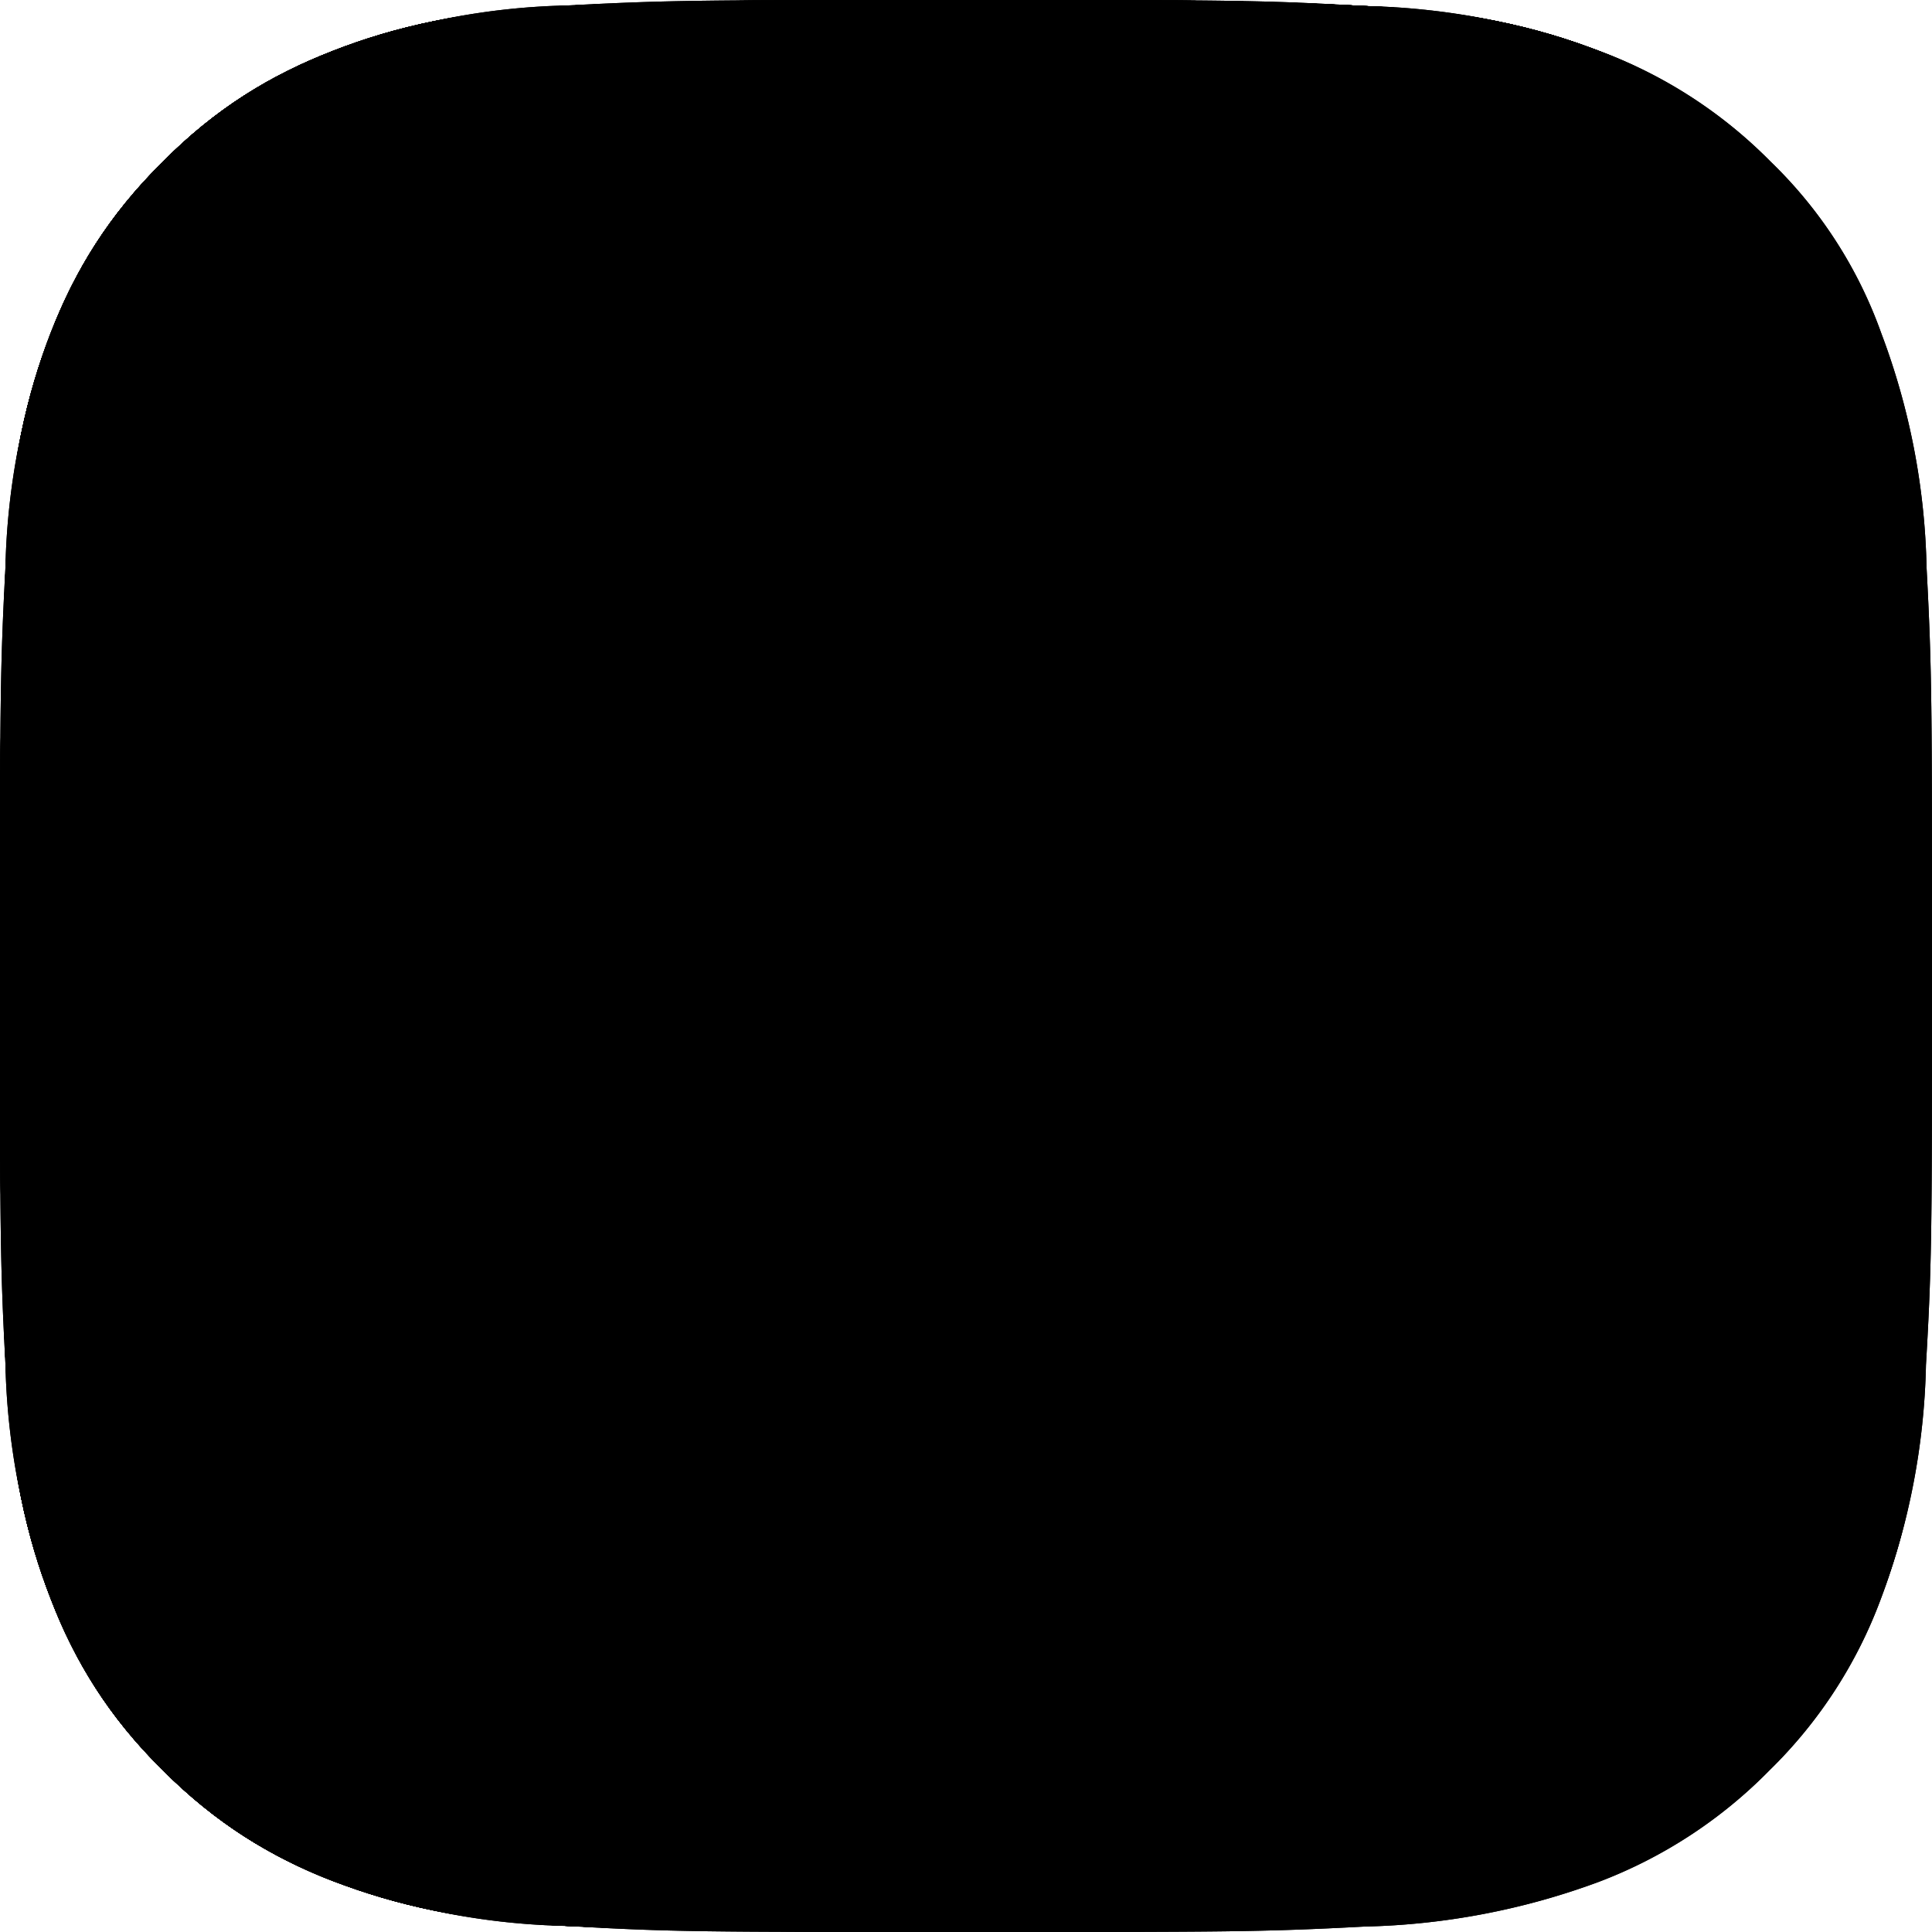<svg version="1.1" xmlns="http://www.w3.org/2000/svg" xmlns:xlink="http://www.w3.org/1999/xlink" width="32" height="32" viewBox="0 0 32 32">
    <title>Instagram</title>

    <defs>
        <g id="icon-instagram">
            <path d="M16 2.881c4.275 0 4.781 0.019 6.462 0.094 1.563 0.069 2.406 0.331 2.969 0.55 0.744 0.288 1.281 0.638 1.837 1.194 0.563 0.563 0.906 1.094 1.2 1.838 0.219 0.563 0.481 1.412 0.55 2.969 0.075 1.688 0.094 2.194 0.094 6.463s-0.019 4.781-0.094 6.463c-0.069 1.563-0.331 2.406-0.55 2.969-0.288 0.744-0.637 1.281-1.194 1.837-0.563 0.563-1.094 0.906-1.837 1.2-0.563 0.219-1.413 0.481-2.969 0.55-1.688 0.075-2.194 0.094-6.463 0.094s-4.781-0.019-6.463-0.094c-1.563-0.069-2.406-0.331-2.969-0.55-0.744-0.288-1.281-0.637-1.838-1.194-0.563-0.563-0.906-1.094-1.2-1.837-0.219-0.563-0.481-1.413-0.55-2.969-0.075-1.688-0.094-2.194-0.094-6.463s0.019-4.781 0.094-6.463c0.069-1.563 0.331-2.406 0.55-2.969 0.288-0.744 0.638-1.281 1.194-1.838 0.563-0.563 1.094-0.906 1.838-1.2 0.563-0.219 1.412-0.481 2.969-0.55 1.681-0.075 2.188-0.094 6.463-0.094zM16 0c-4.344 0-4.887 0.019-6.594 0.094-1.7 0.075-2.869 0.35-3.881 0.744-1.056 0.412-1.95 0.956-2.837 1.85-0.894 0.888-1.438 1.781-1.85 2.831-0.394 1.019-0.669 2.181-0.744 3.881-0.075 1.713-0.094 2.256-0.094 6.6s0.019 4.887 0.094 6.594c0.075 1.7 0.35 2.869 0.744 3.881 0.413 1.056 0.956 1.95 1.85 2.837 0.887 0.887 1.781 1.438 2.831 1.844 1.019 0.394 2.181 0.669 3.881 0.744 1.706 0.075 2.25 0.094 6.594 0.094s4.888-0.019 6.594-0.094c1.7-0.075 2.869-0.35 3.881-0.744 1.050-0.406 1.944-0.956 2.831-1.844s1.438-1.781 1.844-2.831c0.394-1.019 0.669-2.181 0.744-3.881 0.075-1.706 0.094-2.25 0.094-6.594s-0.019-4.887-0.094-6.594c-0.075-1.7-0.35-2.869-0.744-3.881-0.394-1.063-0.938-1.956-1.831-2.844-0.887-0.887-1.781-1.438-2.831-1.844-1.019-0.394-2.181-0.669-3.881-0.744-1.712-0.081-2.256-0.1-6.6-0.1v0z"></path>
            <path d="M16 7.781c-4.537 0-8.219 3.681-8.219 8.219s3.681 8.219 8.219 8.219 8.219-3.681 8.219-8.219c0-4.537-3.681-8.219-8.219-8.219zM16 21.331c-2.944 0-5.331-2.387-5.331-5.331s2.387-5.331 5.331-5.331c2.944 0 5.331 2.387 5.331 5.331s-2.387 5.331-5.331 5.331z"></path>
            <path d="M26.462 7.456c0 1.060-0.859 1.919-1.919 1.919s-1.919-0.859-1.919-1.919c0-1.060 0.859-1.919 1.919-1.919s1.919 0.859 1.919 1.919z"></path>
        </g>

        <path id="icon-instagram-fill" d="M16,0c-4.34,0-4.89,0-6.59.09A11.62,11.62,0,0,0,5.53.84,7.7,7.7,0,0,0,2.69,2.69,7.74,7.74,0,0,0,.84,5.52,11.67,11.67,0,0,0,.09,9.4C0,11.11,0,11.66,0,16s0,4.89.09,6.59a11.74,11.74,0,0,0,.75,3.89,7.66,7.66,0,0,0,1.85,2.83,7.87,7.87,0,0,0,2.83,1.85,11.7,11.7,0,0,0,3.88.74C11.11,32,11.65,32,16,32s4.89,0,6.6-.09a11.91,11.91,0,0,0,3.88-.74,7.87,7.87,0,0,0,2.83-1.85,7.71,7.71,0,0,0,1.84-2.83,11.67,11.67,0,0,0,.75-3.88C32,20.89,32,20.35,32,16s0-4.89-.09-6.6a11.62,11.62,0,0,0-.75-3.88,7.4,7.4,0,0,0-1.83-2.84A7.79,7.79,0,0,0,26.48.84,11.7,11.7,0,0,0,22.6.1C20.89,0,20.34,0,16,0Z"/>
    </defs>

    <rect fill="transparent" class="hoverable" x="0" y="0" width="32" height="32"/>

    <g class="rainbow">
        <use xlink:href="#icon-instagram" />
        <use xlink:href="#icon-instagram" />
        <use xlink:href="#icon-instagram" />
        <use xlink:href="#icon-instagram" />
        <use xlink:href="#icon-instagram" />
        <use xlink:href="#icon-instagram" />
        <use xlink:href="#icon-instagram" />
    </g>

    <g class="radiate">
        <use xlink:href="#icon-instagram-fill" />
        <use xlink:href="#icon-instagram-fill" />
    </g>

    <use class="main" xlink:href="#icon-instagram" />
</svg>
